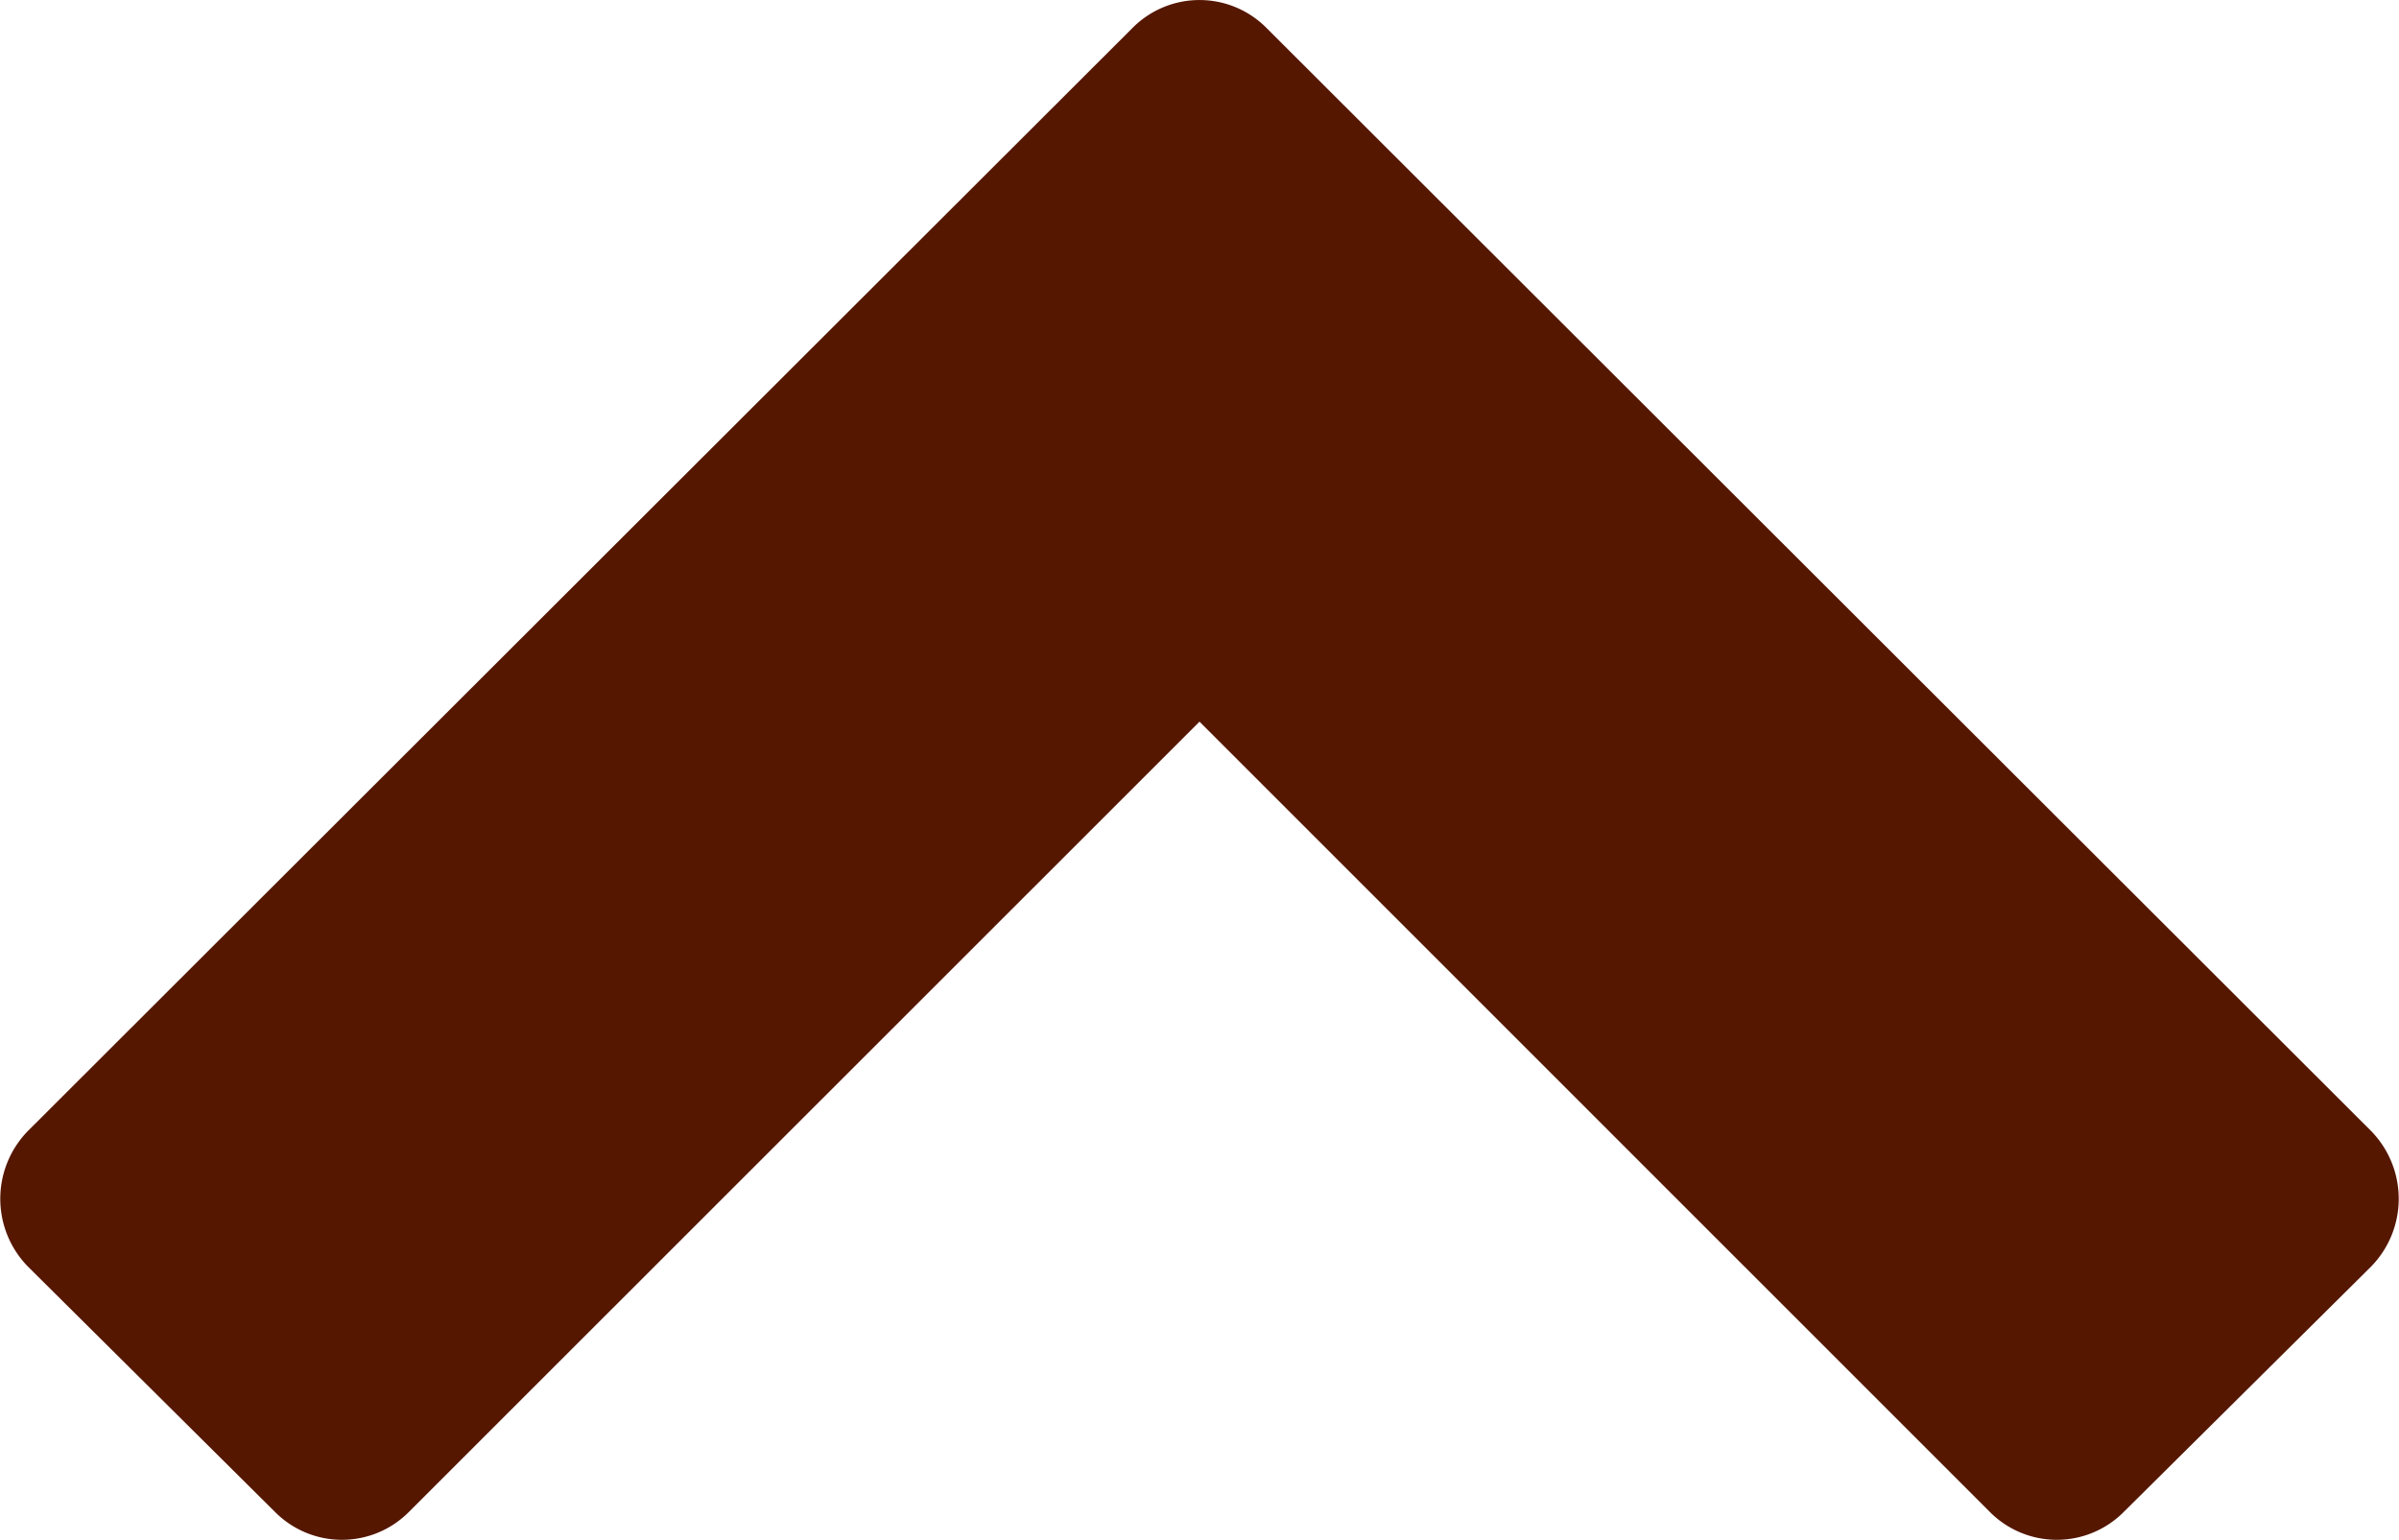 <svg xmlns="http://www.w3.org/2000/svg" width="9.892" height="6.35" viewBox="0 0 9.892 6.35">
  <path id="パス_25263" data-name="パス 25263" d="M10.331-1.258a.4.4,0,0,0,0-.559L5.776-6.366a.389.389,0,0,0-.552,0L.669-1.817a.4.4,0,0,0,0,.559L1.688-.246a.389.389,0,0,0,.552,0L5.5-3.505,8.759-.246a.389.389,0,0,0,.552,0Z" transform="translate(-0.554 6.481)" fill="#551700"/>
</svg>
